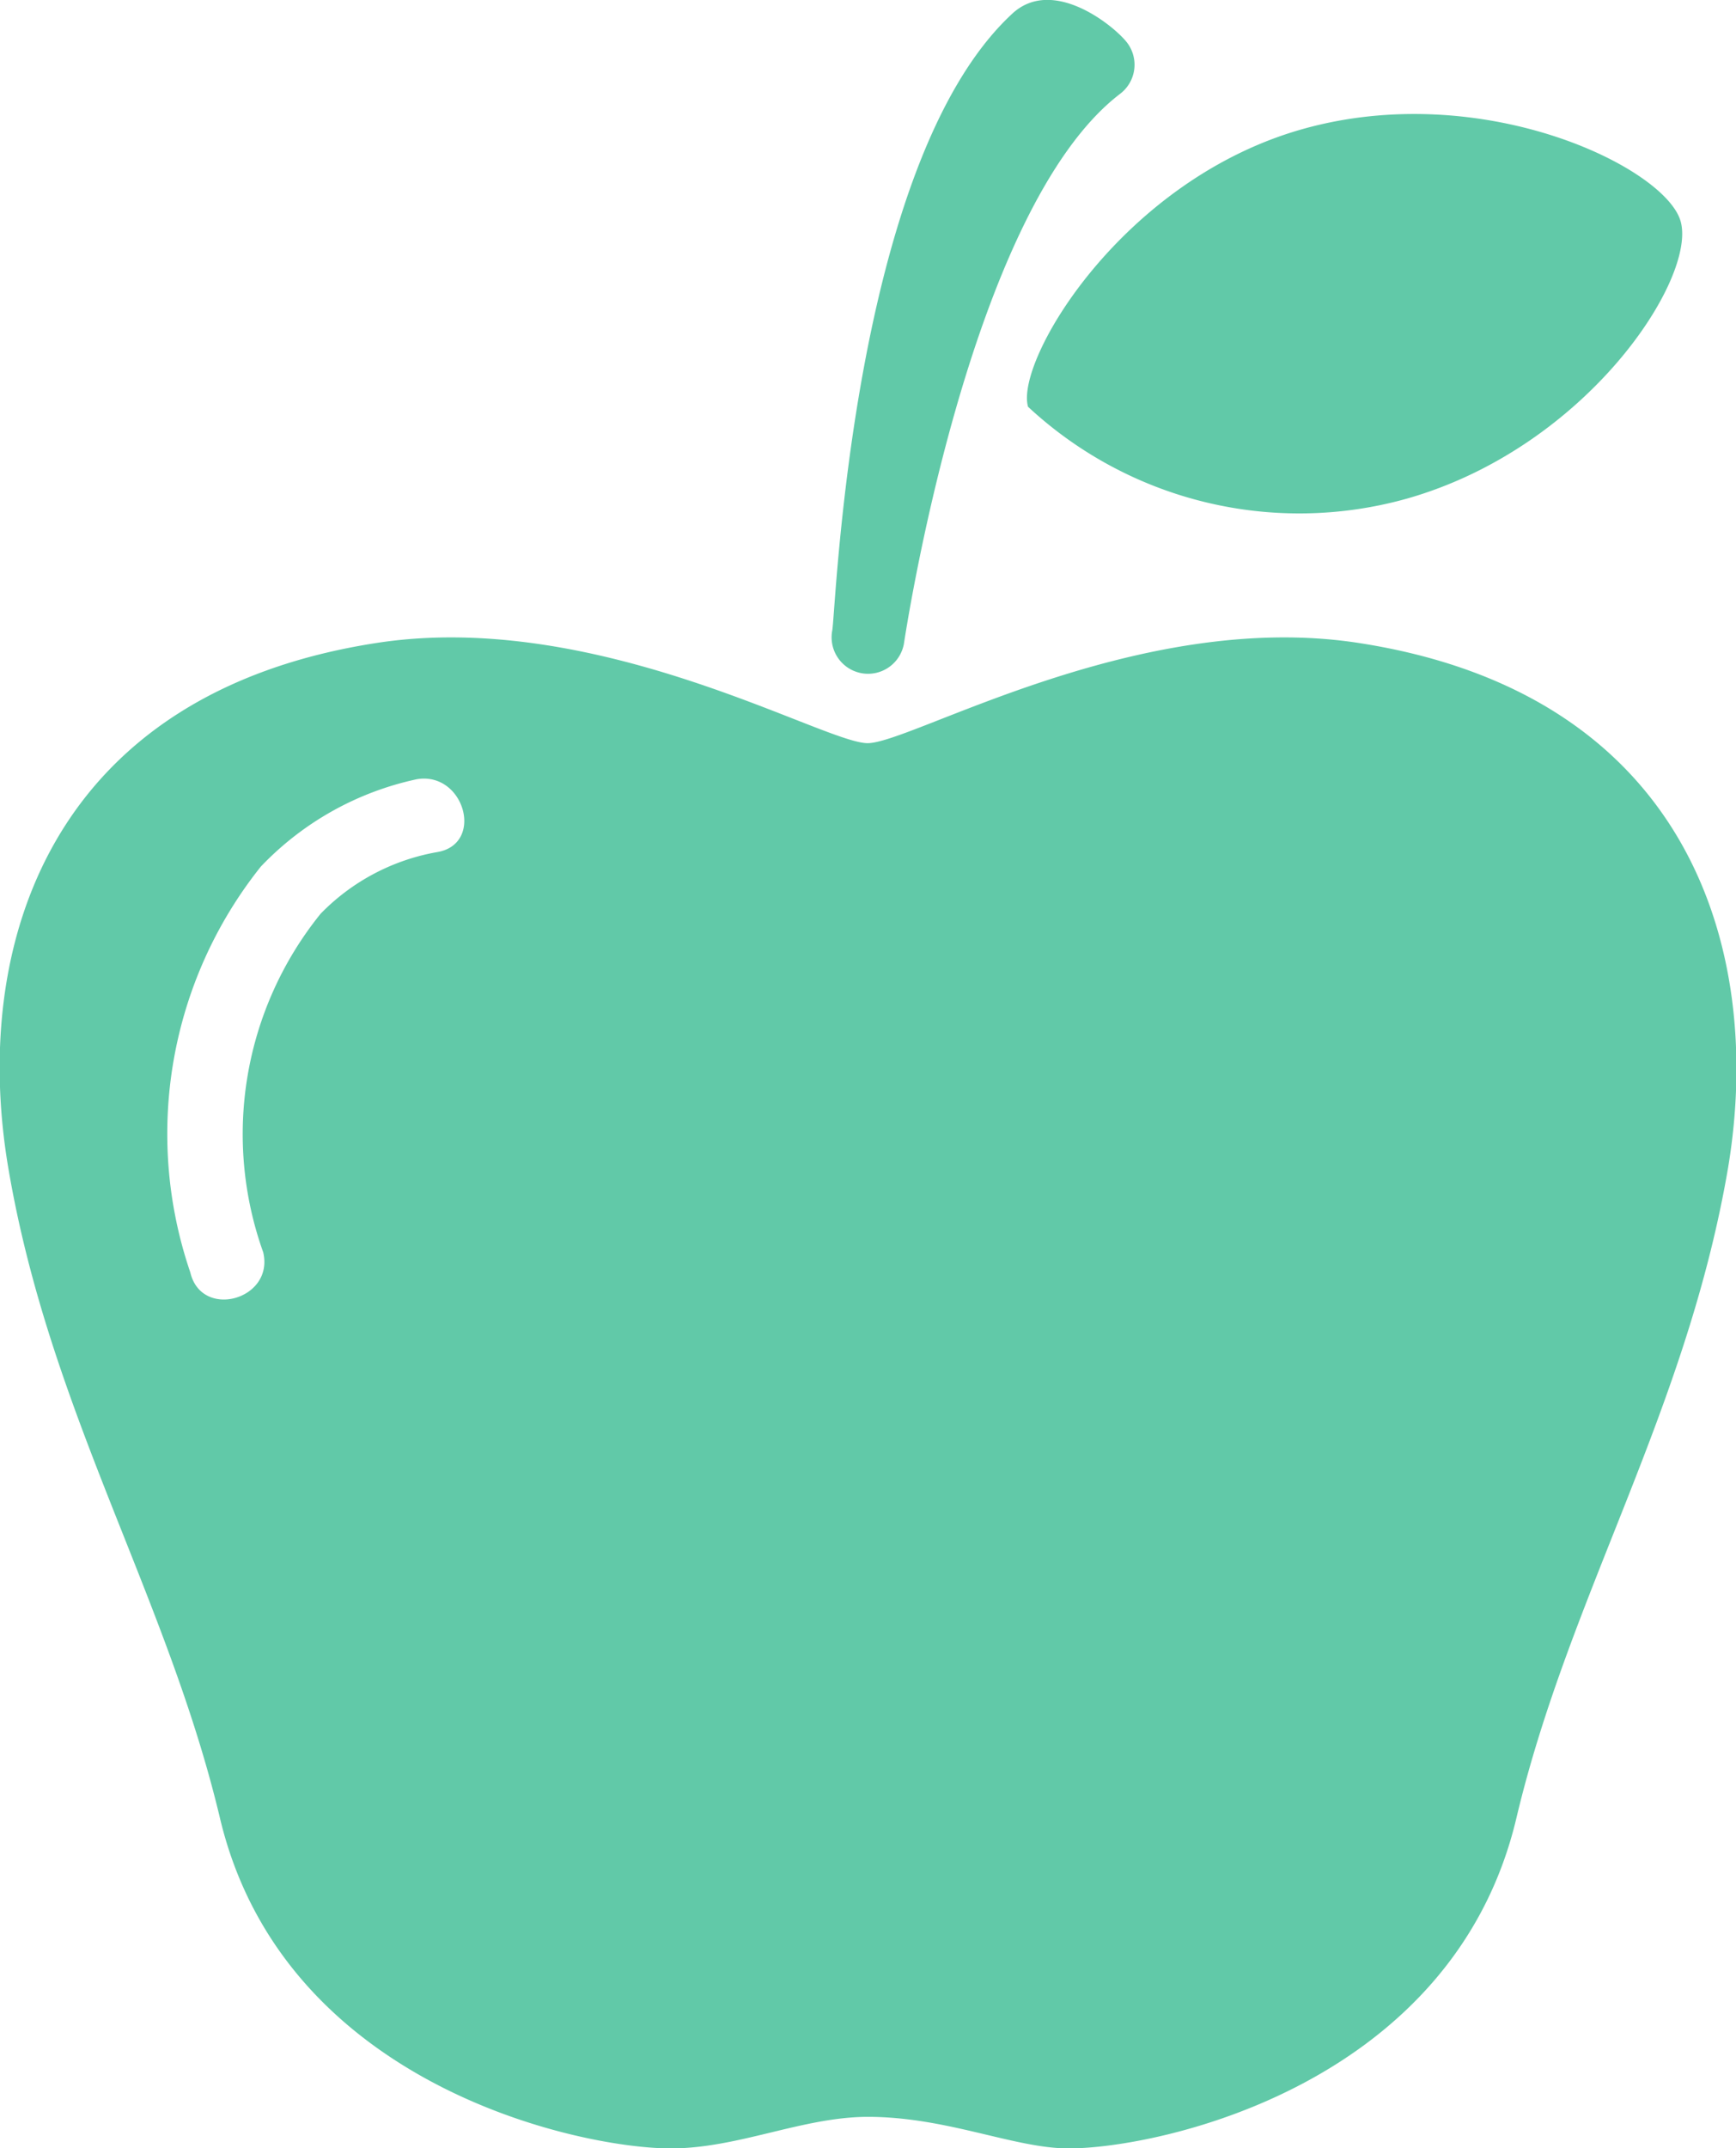 <svg xmlns="http://www.w3.org/2000/svg" width="15.571" height="19.26" viewBox="0 0 15.571 19.26"><defs><style>.a{fill:#61c9a8;}</style></defs><g transform="translate(-32.624 0)"><g transform="translate(32.624 0)"><g transform="translate(0 0)"><path class="a" d="M164.815,6.035a.327.327,0,0,0,.383-.26c.007-.039.576-3.892,1.94-4.934A.327.327,0,0,0,167.2.382c-.11-.144-.663-.6-1.03-.259-1.443,1.335-1.582,5.362-1.614,5.529A.327.327,0,0,0,164.815,6.035Z" transform="translate(-157.091 0)"/><path class="a" d="M195.556,20.721a3.574,3.574,0,0,0,3.4.823c1.616-.46,2.6-1.977,2.453-2.487-.139-.485-1.783-1.283-3.4-.823S195.438,20.311,195.556,20.721Z" transform="translate(-186.335 -17.074)"/><path class="a" d="M44.8,101.123c-1.976-.3-4,.9-4.394.9s-2.418-1.2-4.394-.9c-2.931.447-3.651,2.7-3.315,4.7.369,2.189,1.424,3.838,1.9,5.838.57,2.4,3.23,2.961,4.043,2.961.606,0,1.184-.283,1.769-.283.709,0,1.314.283,1.8.283.8,0,3.446-.557,4.016-2.961.474-2,1.528-3.649,1.9-5.838C48.455,103.827,47.735,101.57,44.8,101.123ZM36.543,103a1.921,1.921,0,0,0-1.043.552,3.143,3.143,0,0,0-.515,3.036c.1.425-.554.606-.654.18a3.84,3.84,0,0,1,.633-3.639,2.718,2.718,0,0,1,1.4-.783C36.79,102.276,36.973,102.93,36.543,103Z" transform="translate(-32.624 -95.36)"/></g></g></g></svg>